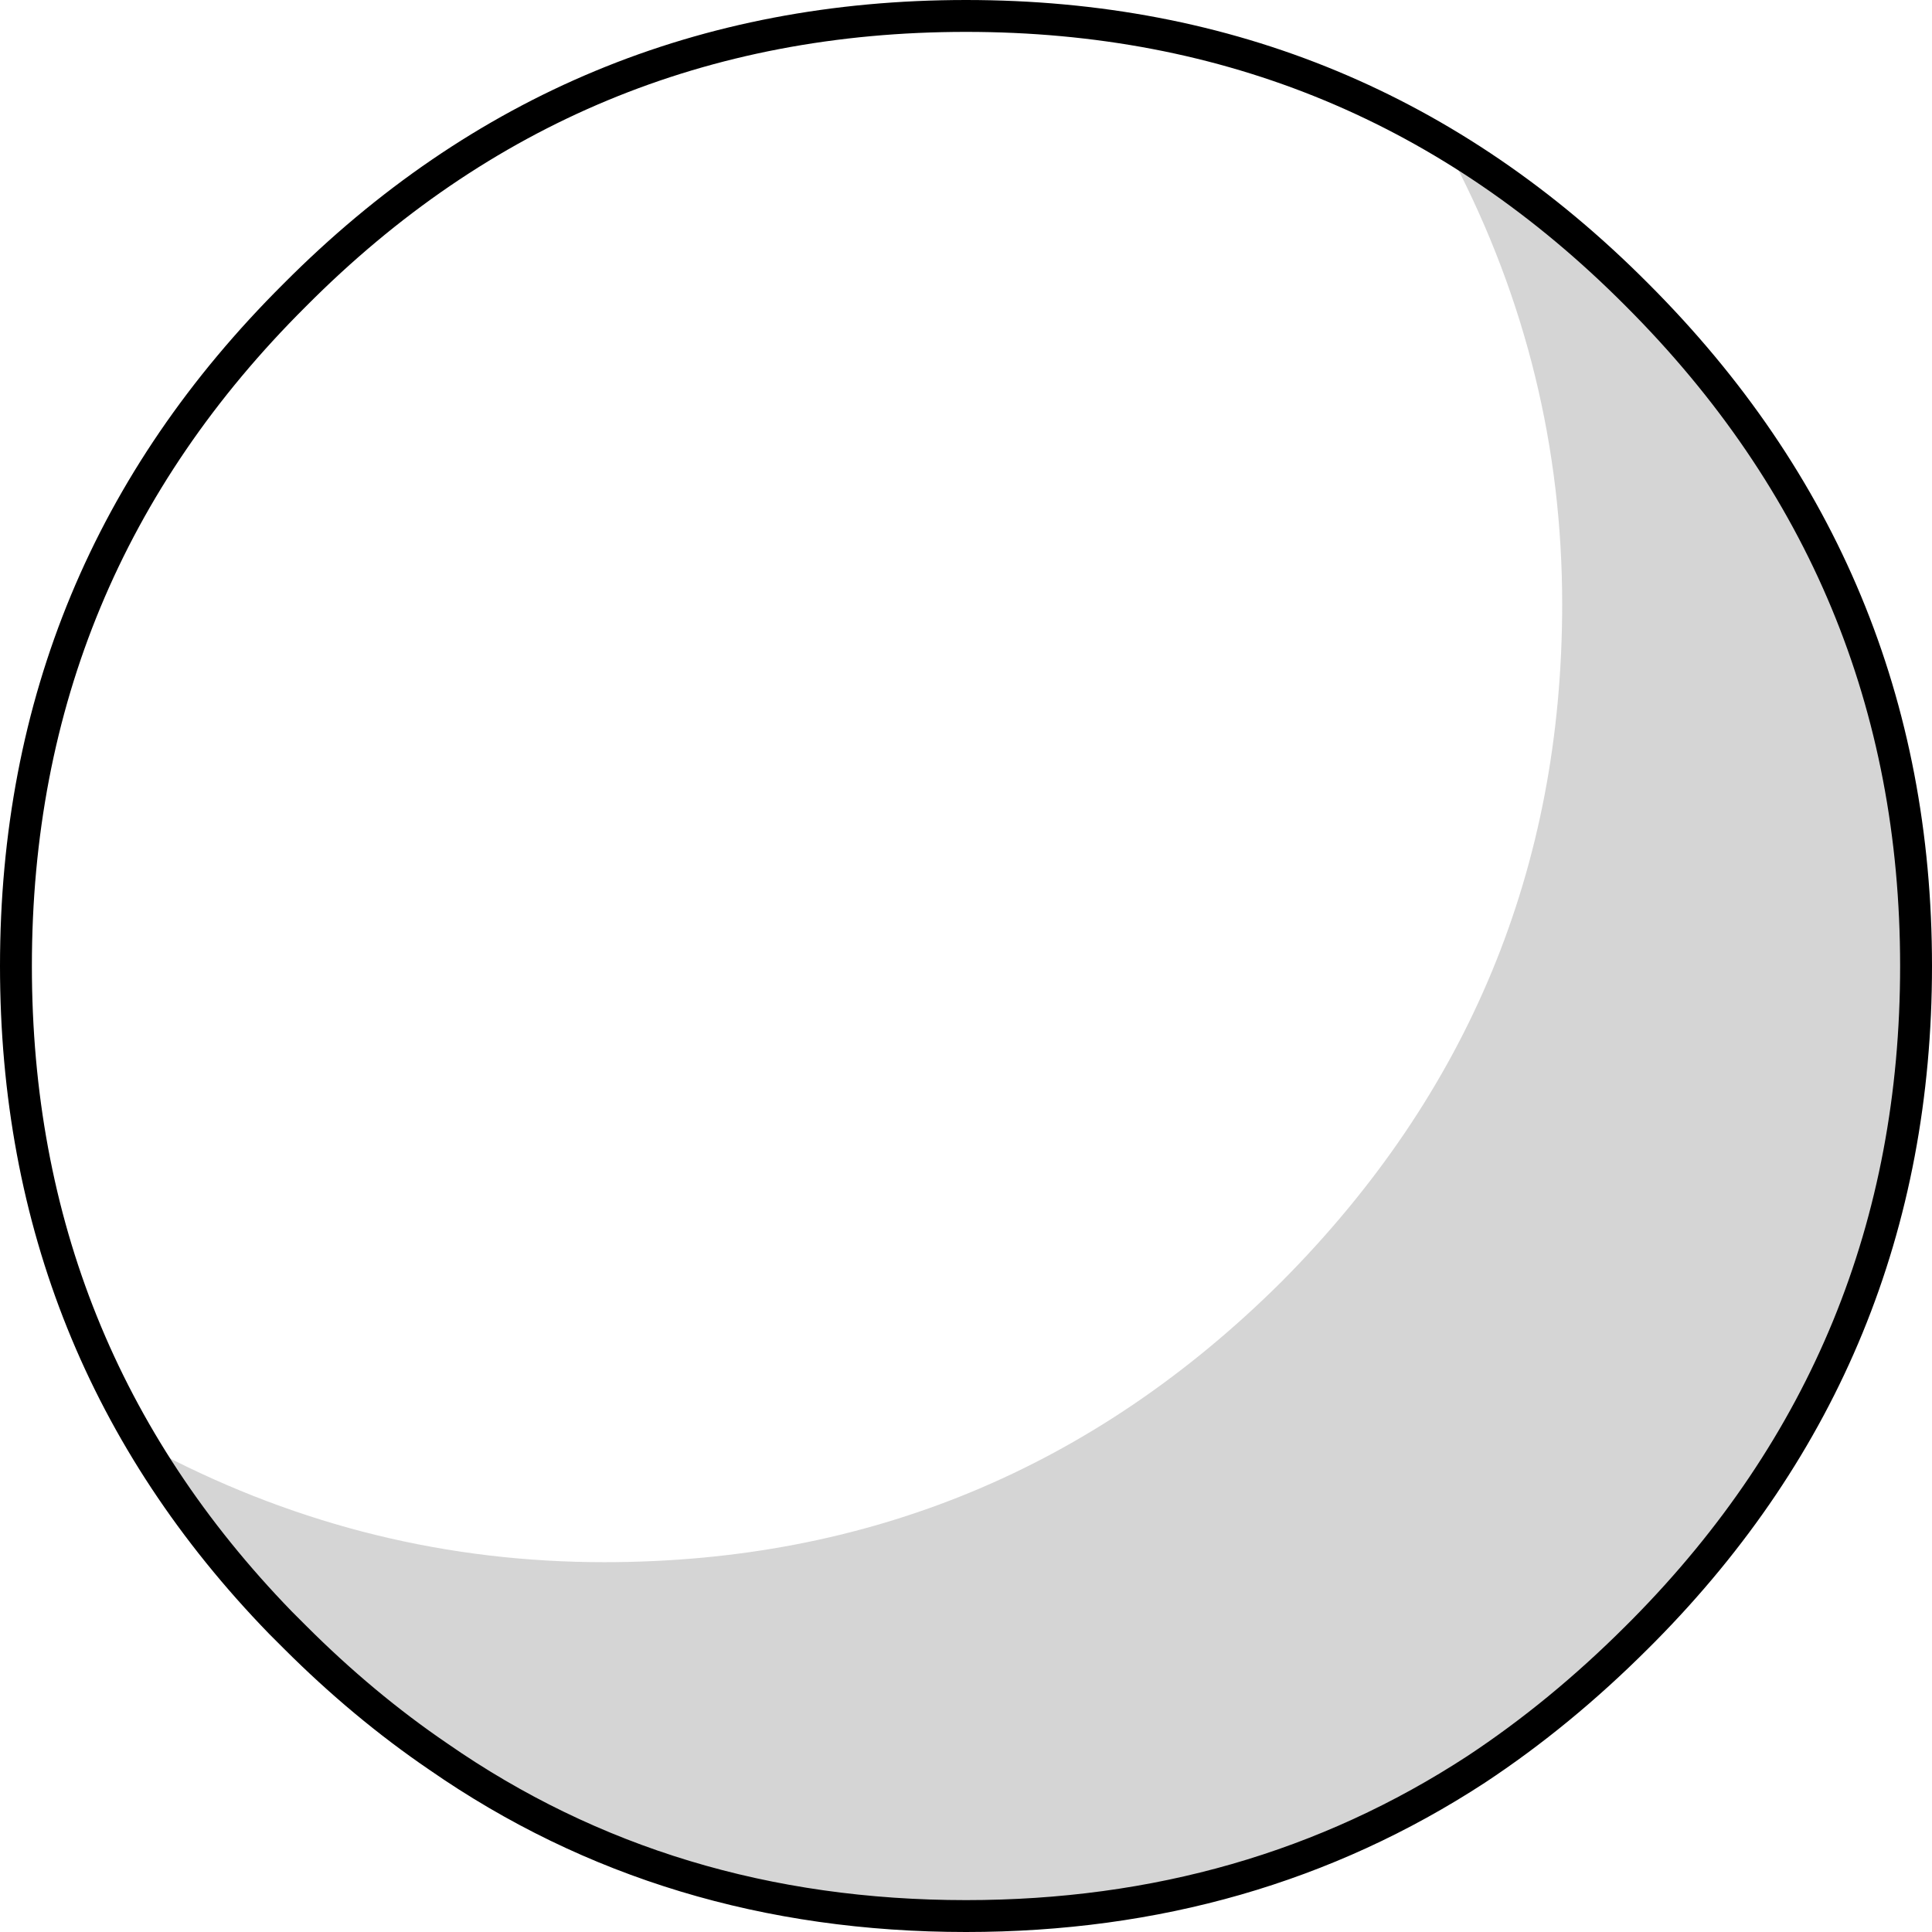<?xml version="1.0" encoding="UTF-8" standalone="no"?>
<svg xmlns:xlink="http://www.w3.org/1999/xlink" height="60.6px" width="60.6px" xmlns="http://www.w3.org/2000/svg">
  <g transform="matrix(1.0, 0.0, 0.0, 1.0, 30.3, 30.3)">
    <path d="M15.3 -25.25 Q18.7 -18.7 18.7 -11.35 18.7 1.05 9.9 9.9 1.05 18.7 -11.35 18.7 -18.7 18.7 -25.25 15.3 -21.25 21.9 -14.5 25.7 -7.75 29.5 0.0 29.5 12.2 29.5 20.85 20.85 29.5 12.2 29.5 0.0 29.5 -7.7 25.7 -14.5 21.9 -21.2 15.3 -25.25 M21.05 -21.05 Q29.8 -12.3 29.8 0.0 29.8 12.2 21.25 20.85 L21.05 21.05 Q18.65 23.45 16.0 25.2 8.95 29.8 0.0 29.8 -9.35 29.8 -16.55 24.8 -18.9 23.2 -21.05 21.05 L-21.5 20.6 Q-29.8 12.05 -29.8 0.0 -29.8 -12.35 -21.05 -21.05 -12.35 -29.8 0.0 -29.8 12.35 -29.8 21.05 -21.05" fill="#ffffff" fill-opacity="0.0" fill-rule="evenodd" stroke="none"/>
    <path d="M15.3 -25.25 Q21.9 -21.2 25.7 -14.5 29.5 -7.7 29.5 0.0 29.5 12.2 20.85 20.85 12.2 29.5 0.0 29.5 -7.75 29.5 -14.5 25.7 -21.25 21.9 -25.25 15.3 -18.7 18.7 -11.35 18.7 1.05 18.7 9.9 9.9 18.7 1.05 18.7 -11.35 18.7 -18.7 15.3 -25.25" fill="#302e2f" fill-opacity="0.2" fill-rule="evenodd" stroke="none"/>
    <path d="M21.05 -21.05 Q29.8 -12.3 29.8 0.0 29.8 12.2 21.25 20.85 L21.05 21.05 Q18.65 23.45 16.0 25.2 8.95 29.8 0.0 29.8 -9.35 29.8 -16.55 24.8 -18.9 23.2 -21.05 21.05 L-21.5 20.6 Q-29.8 12.05 -29.8 0.0 -29.8 -12.35 -21.05 -21.05 -12.35 -29.8 0.0 -29.8 12.35 -29.8 21.05 -21.05 Z" fill="none" stroke="#000000" stroke-linecap="butt" stroke-linejoin="miter-clip" stroke-miterlimit="10.0" stroke-width="1.0"/>
  </g>
</svg>
